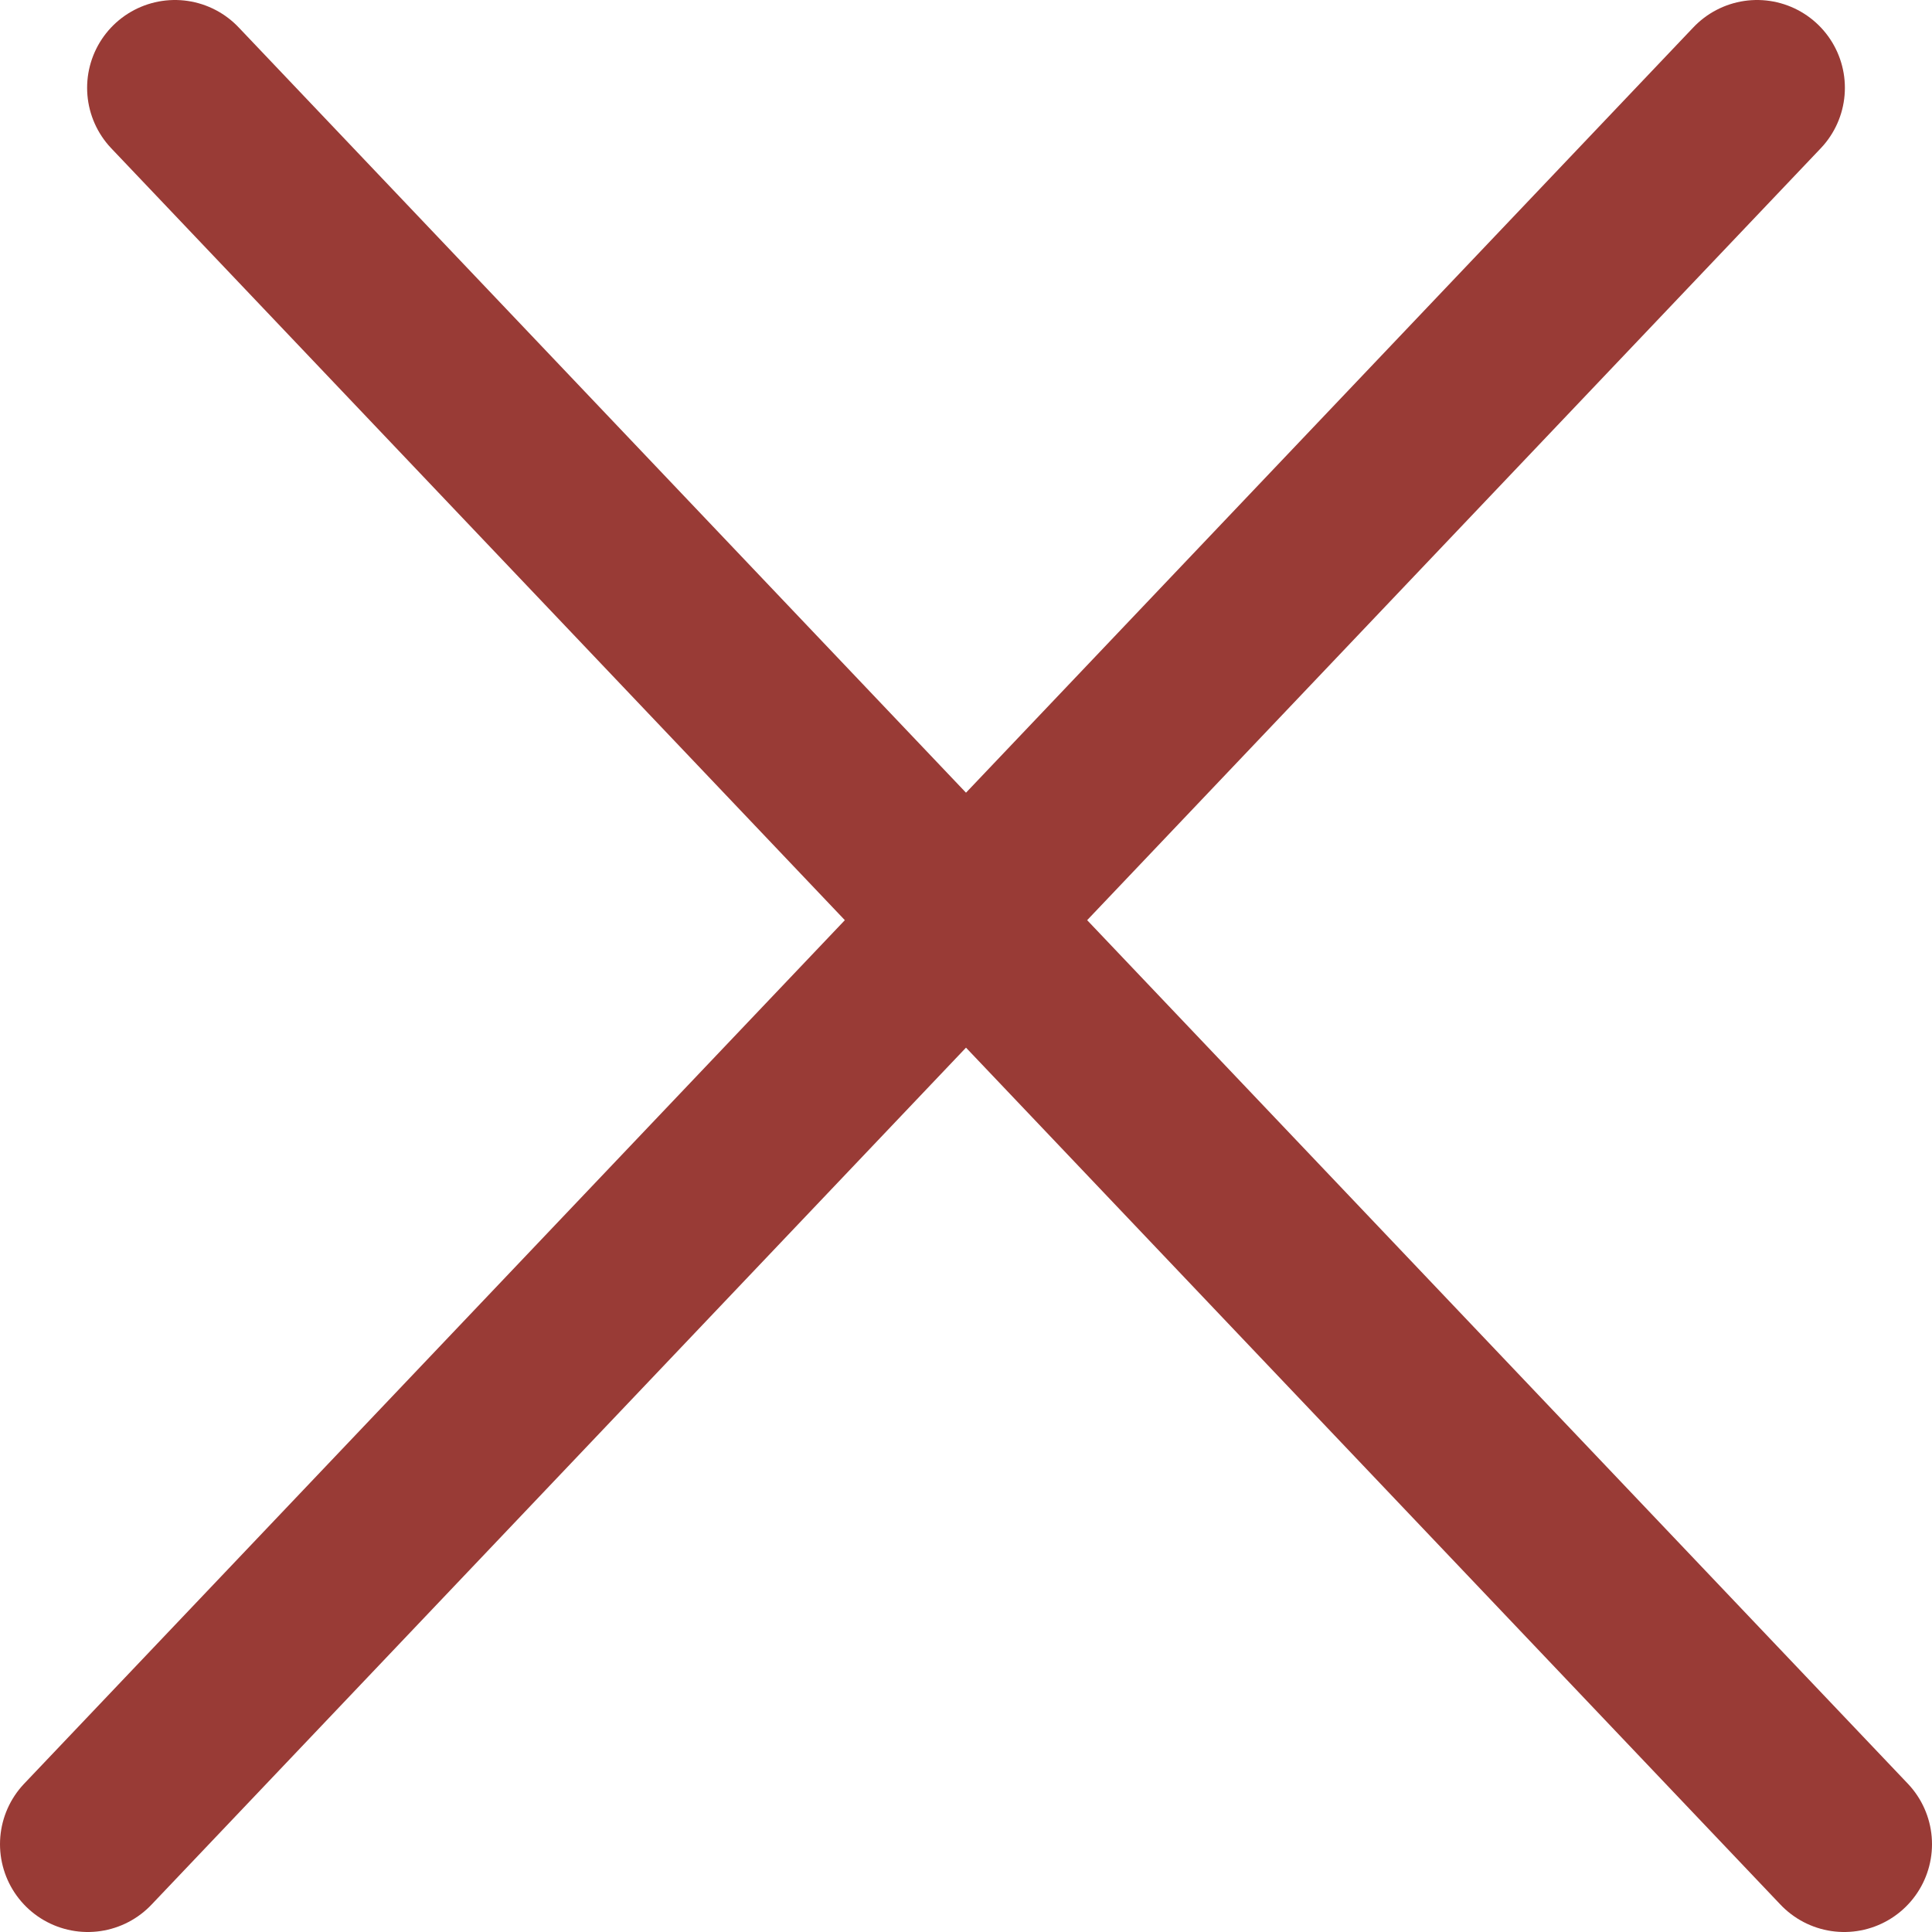 <svg width="22" height="22" viewBox="0 0 22 22" fill="none" xmlns="http://www.w3.org/2000/svg">
<path d="M1.992 1L21 21M20.008 1L1 21" stroke="#993B36" stroke-width="2" stroke-linecap="round"/>
</svg>
